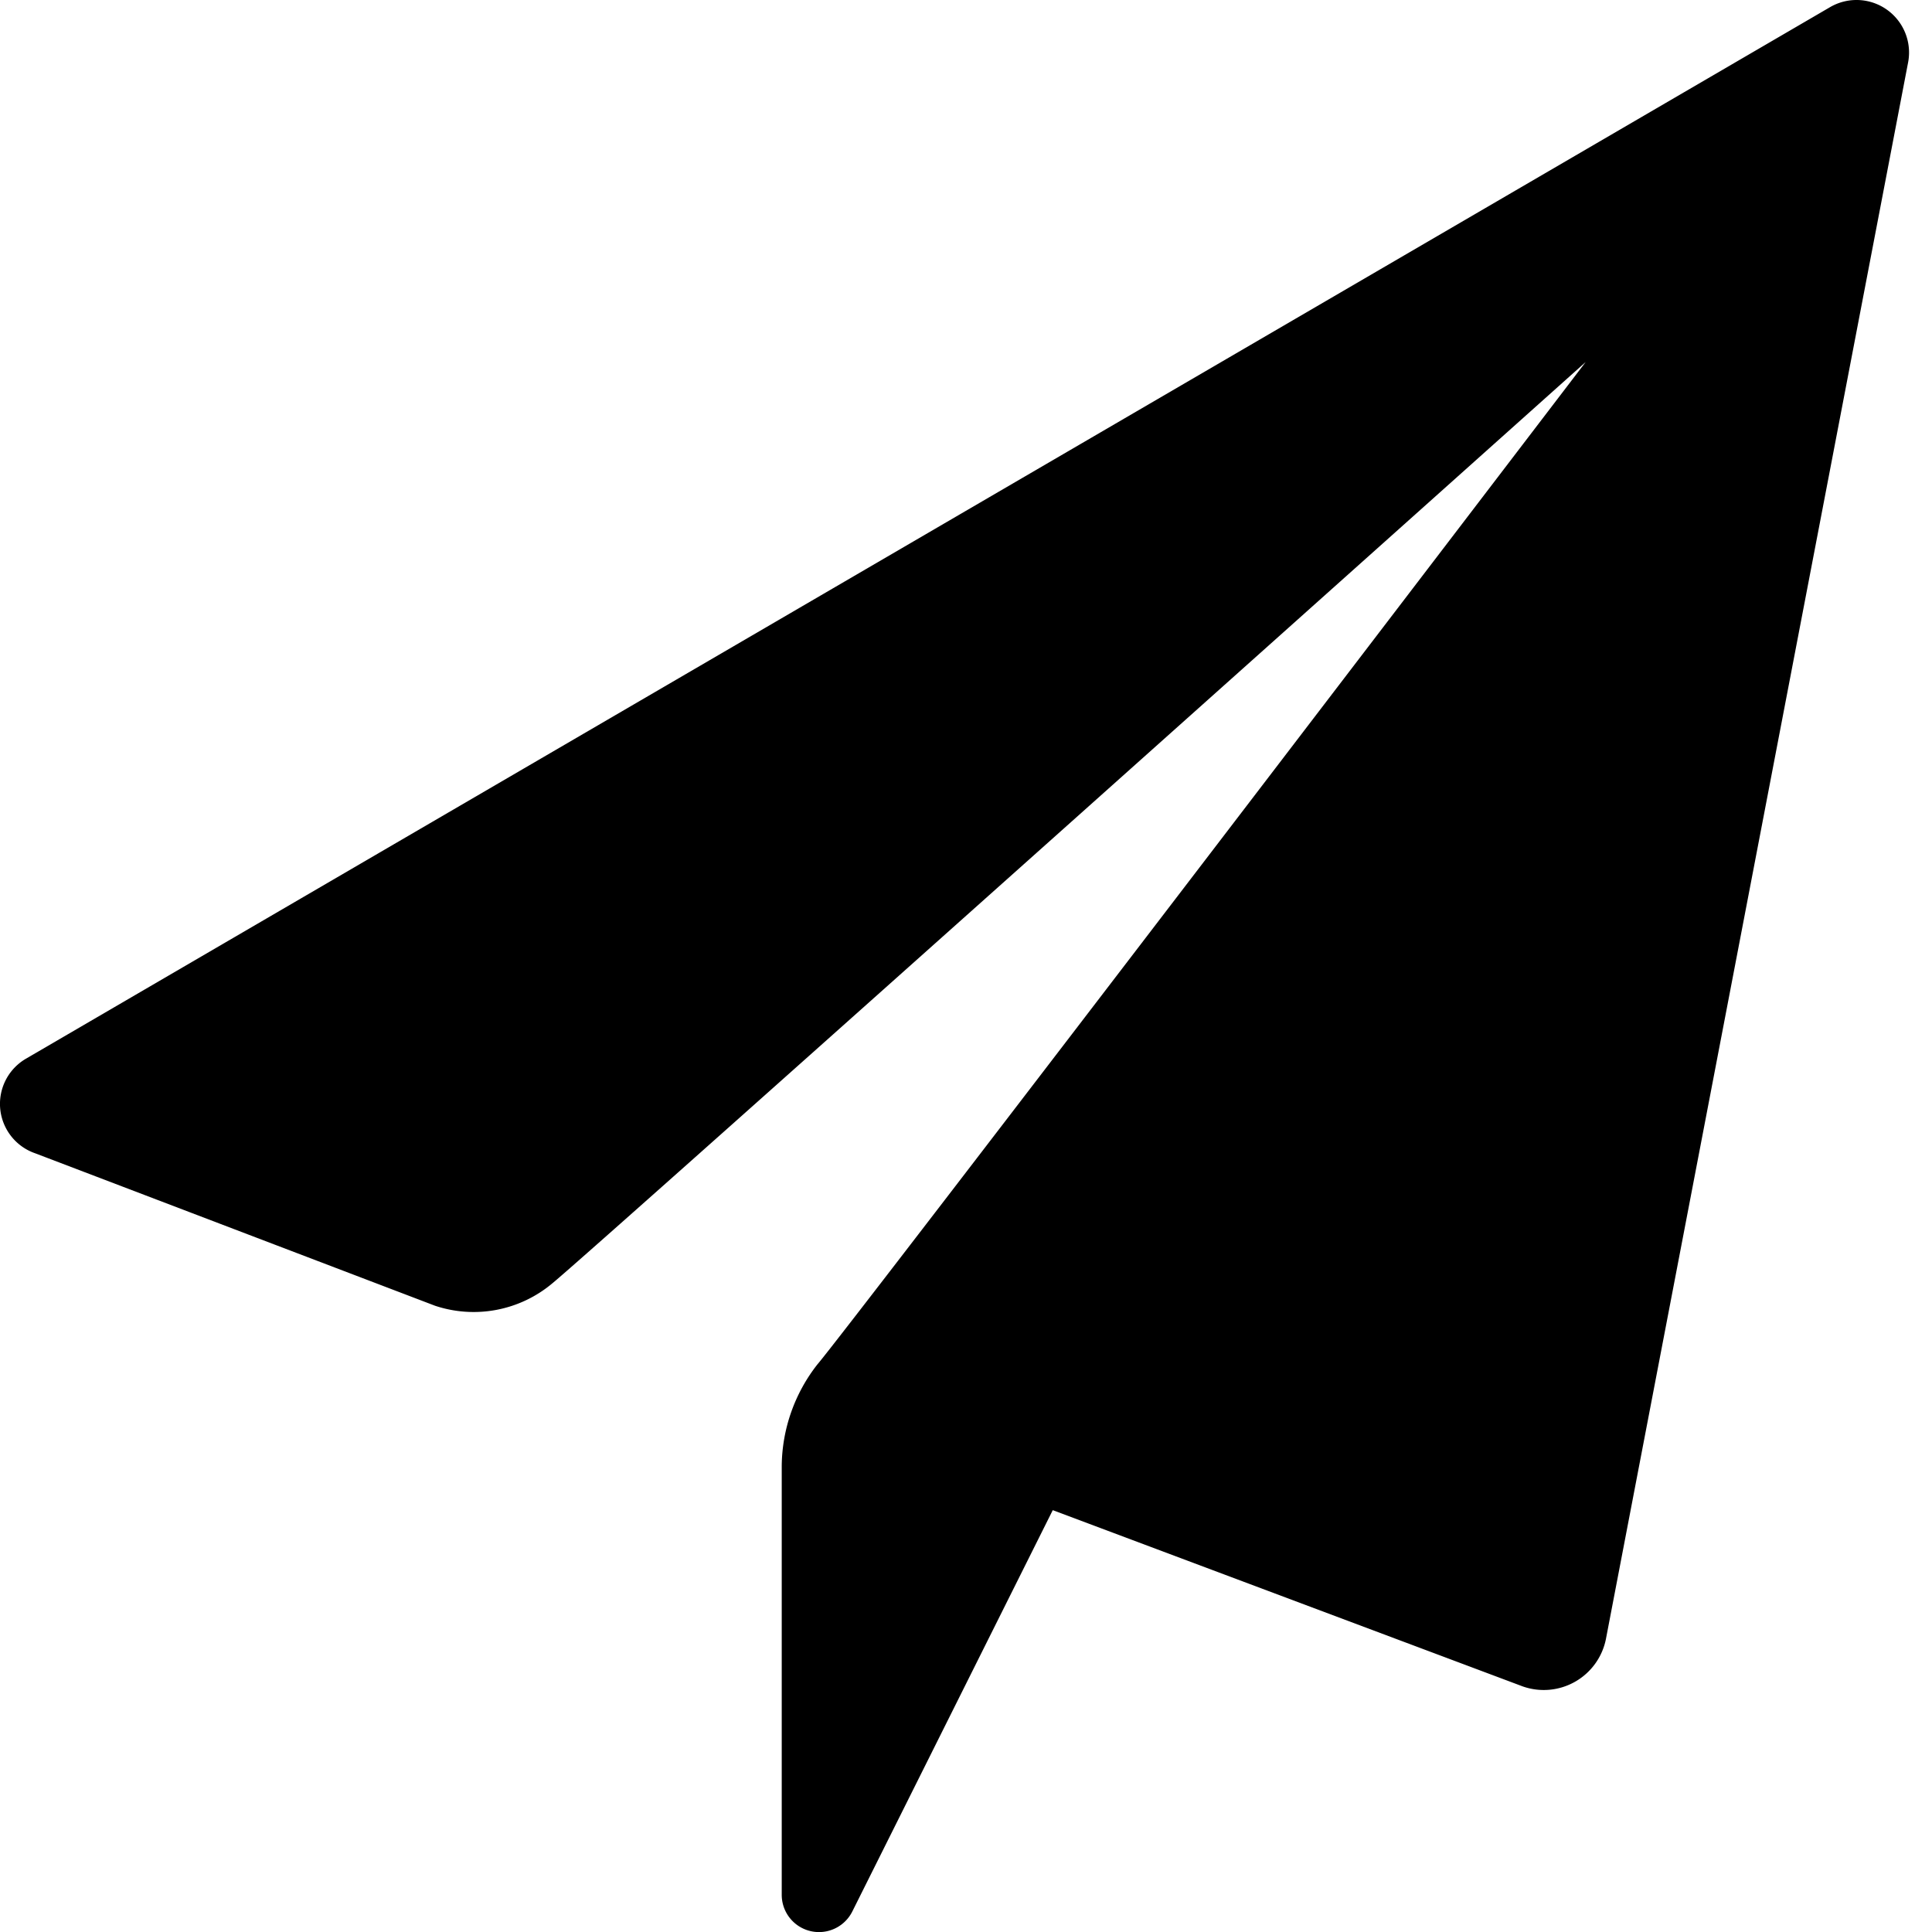 <svg xmlns="http://www.w3.org/2000/svg" viewBox="0 0 32 32"><path d="M30.314.117a.87.87 0 0 1 1.29.918L26.6 27.143a1.05 1.05 0 0 1-1.377.79l-7.786-2.92-3.319 6.645a.617.617 0 0 1-1.17-.276v-7.109a2.766 2.766 0 0 1 .592-1.676c.432-.494 12.724-16.601 12.724-16.601S9.799 20.728 9.152 21.253a2.025 2.025 0 0 1-1.947.374l-6.62-2.524a.866.866 0 0 1-.151-1.57z"/></svg>